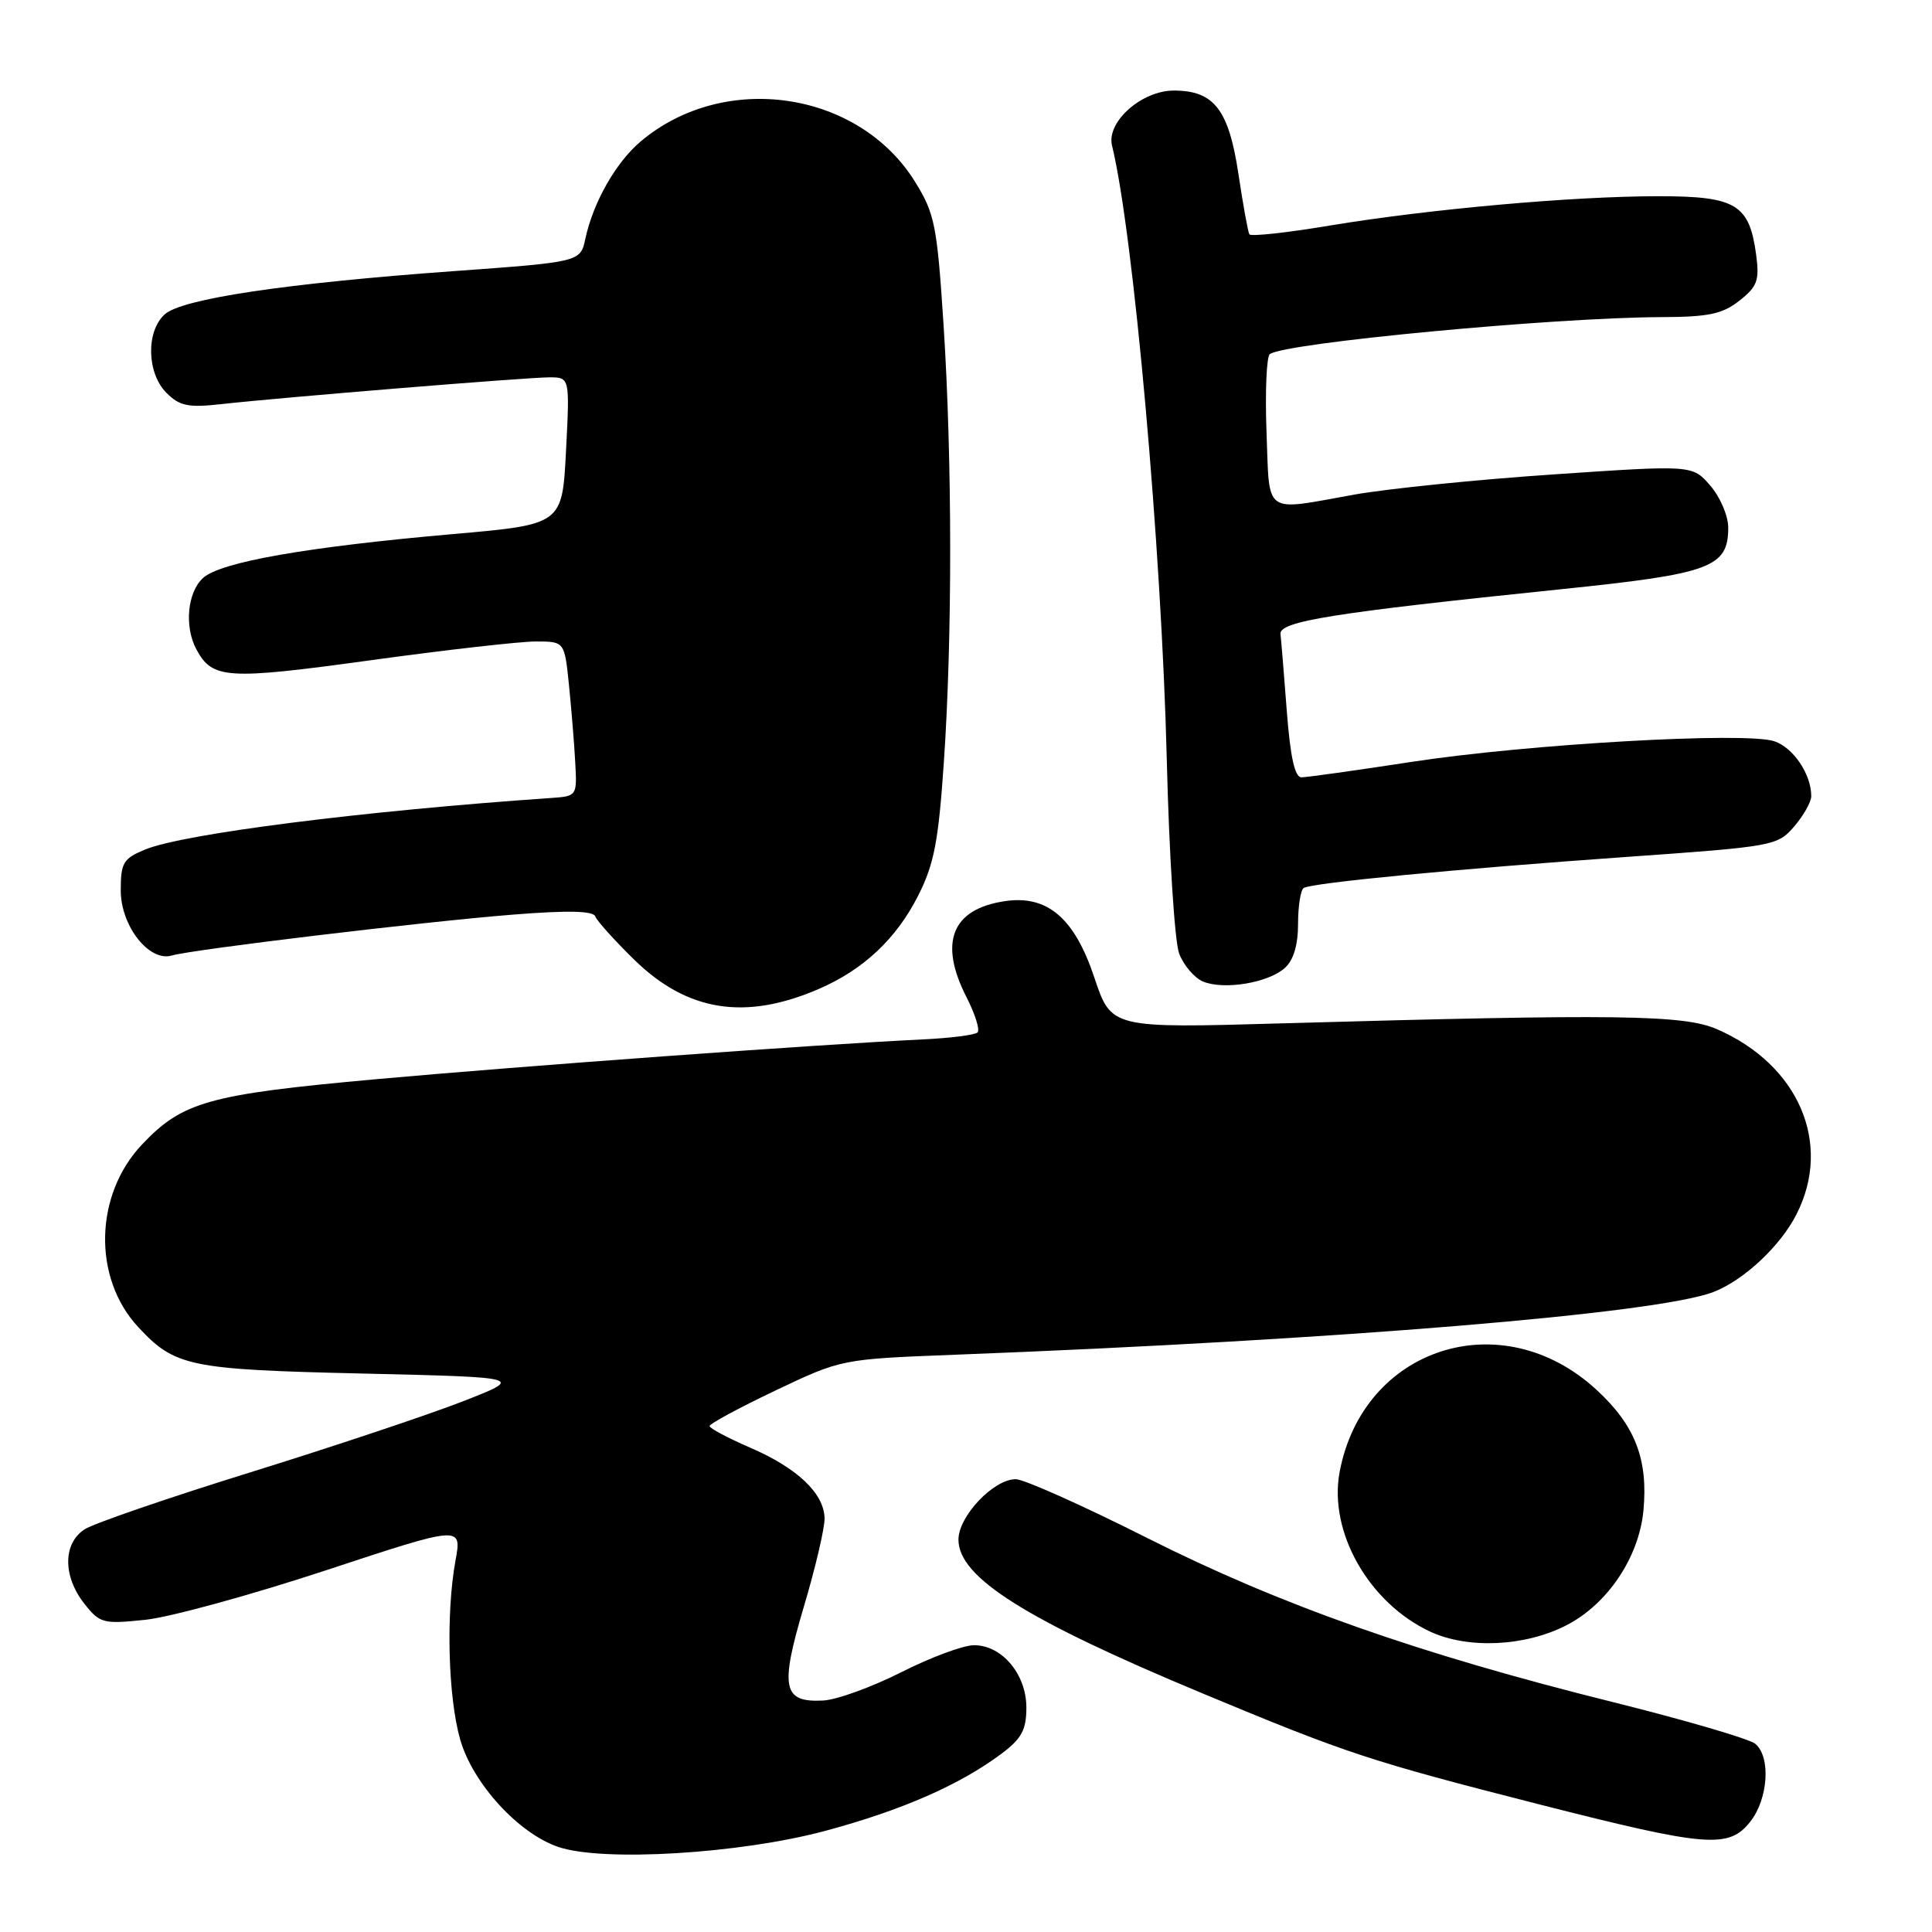 <?xml version="1.0" encoding="UTF-8" standalone="no"?>
<!DOCTYPE svg PUBLIC "-//W3C//DTD SVG 1.1//EN" "http://www.w3.org/Graphics/SVG/1.1/DTD/svg11.dtd" >
<svg xmlns="http://www.w3.org/2000/svg" xmlns:xlink="http://www.w3.org/1999/xlink" version="1.1" viewBox="0 0 256 256">
 <g >
 <path fill="currentColor"
d=" M 109.31 242.61 C 119.51 239.87 127.20 236.50 132.75 232.34 C 135.37 230.37 136.00 229.20 136.00 226.26 C 136.00 221.85 132.77 218.00 129.08 218.00 C 127.66 217.99 123.31 219.61 119.42 221.58 C 115.52 223.55 110.86 225.24 109.06 225.33 C 103.72 225.60 103.32 223.66 106.51 212.91 C 108.05 207.74 109.29 202.45 109.26 201.17 C 109.18 197.87 105.66 194.53 99.42 191.83 C 96.46 190.55 94.03 189.26 94.02 188.96 C 94.01 188.66 97.94 186.54 102.75 184.25 C 111.50 180.09 111.50 180.09 126.50 179.51 C 177.45 177.55 219.70 174.05 227.06 171.19 C 231.07 169.63 235.91 165.11 238.04 160.91 C 242.83 151.53 238.34 141.08 227.50 136.37 C 223.10 134.46 214.33 134.34 169.87 135.60 C 147.25 136.25 147.25 136.25 145.01 129.54 C 142.38 121.64 138.78 118.56 133.13 119.41 C 126.11 120.46 124.36 124.87 128.07 132.14 C 129.21 134.37 129.87 136.47 129.53 136.80 C 129.20 137.14 125.90 137.56 122.21 137.73 C 108.01 138.42 69.60 141.22 49.83 143.00 C 27.64 145.01 24.18 145.98 18.81 151.66 C 12.50 158.34 12.27 169.35 18.32 175.85 C 23.19 181.08 25.05 181.47 48.00 182.00 C 69.50 182.50 69.50 182.50 61.24 185.72 C 56.69 187.49 44.09 191.70 33.24 195.07 C 22.38 198.44 12.49 201.84 11.25 202.62 C 8.33 204.47 8.30 208.84 11.17 212.49 C 13.23 215.10 13.65 215.22 19.27 214.63 C 22.52 214.29 33.29 211.34 43.20 208.07 C 61.21 202.13 61.21 202.13 60.35 206.81 C 59.08 213.78 59.37 224.84 60.97 230.47 C 62.63 236.31 68.71 242.96 74.01 244.74 C 79.91 246.73 98.03 245.63 109.31 242.61 Z  M 231.93 241.37 C 234.31 238.33 234.66 232.79 232.58 231.06 C 231.79 230.41 223.35 227.94 213.81 225.56 C 187.92 219.12 169.69 212.69 152.07 203.82 C 143.54 199.52 135.67 196.00 134.59 196.00 C 131.65 196.00 127.00 200.91 127.00 204.01 C 127.00 209.03 135.91 214.63 159.50 224.45 C 178.53 232.38 181.55 233.37 204.00 239.10 C 226.22 244.76 229.07 244.99 231.93 241.37 Z  M 207.59 215.34 C 213.02 212.54 217.16 206.36 217.76 200.19 C 218.41 193.38 216.67 188.87 211.55 184.16 C 199.01 172.59 180.58 178.51 177.50 195.09 C 176.04 202.99 181.37 212.39 189.49 216.19 C 194.50 218.53 202.10 218.18 207.59 215.34 Z  M 108.50 131.04 C 114.39 128.50 118.77 124.39 121.65 118.70 C 123.77 114.53 124.35 111.51 125.06 101.08 C 126.20 84.54 126.18 60.97 125.03 43.10 C 124.17 29.88 123.87 28.32 121.27 24.12 C 113.80 12.03 96.01 9.39 84.92 18.72 C 81.62 21.49 78.62 26.77 77.57 31.60 C 76.91 34.71 76.91 34.71 60.20 35.92 C 37.83 37.54 24.11 39.59 21.83 41.65 C 19.32 43.92 19.45 49.45 22.06 52.06 C 23.80 53.80 24.94 54.04 29.31 53.55 C 37.53 52.64 69.82 50.00 72.80 50.00 C 75.50 50.00 75.50 50.00 75.00 59.75 C 74.50 69.50 74.50 69.50 60.00 70.77 C 40.63 72.47 29.24 74.47 26.91 76.58 C 24.83 78.47 24.40 83.02 26.02 86.04 C 28.14 89.99 30.03 90.11 49.02 87.50 C 59.00 86.12 68.89 85.00 70.99 85.00 C 74.80 85.00 74.80 85.00 75.39 90.75 C 75.71 93.91 76.09 98.53 76.22 101.00 C 76.47 105.48 76.46 105.50 72.99 105.74 C 48.14 107.45 24.35 110.47 19.25 112.56 C 16.33 113.76 16.00 114.31 16.00 117.99 C 16.00 122.70 19.77 127.50 22.77 126.61 C 25.47 125.81 56.32 122.11 68.00 121.19 C 75.26 120.61 78.62 120.69 78.88 121.43 C 79.09 122.02 81.42 124.60 84.05 127.18 C 91.08 134.04 98.74 135.26 108.50 131.04 Z  M 170.25 128.26 C 171.40 127.23 172.00 125.22 172.00 122.40 C 172.00 120.05 172.34 117.91 172.75 117.66 C 173.87 116.98 192.97 115.14 215.49 113.55 C 235.04 112.17 235.53 112.08 237.74 109.51 C 238.98 108.07 240.00 106.26 240.00 105.49 C 240.00 102.59 237.63 99.07 235.11 98.22 C 231.32 96.94 202.52 98.58 187.00 100.96 C 179.69 102.08 173.14 103.00 172.44 103.00 C 171.57 103.00 170.97 100.28 170.51 94.25 C 170.14 89.44 169.77 84.83 169.67 84.02 C 169.48 82.33 176.55 81.20 206.81 78.08 C 226.73 76.03 229.00 75.19 229.00 69.90 C 229.00 68.37 227.94 65.87 226.63 64.36 C 224.27 61.61 224.27 61.61 205.88 62.86 C 195.77 63.54 183.90 64.75 179.50 65.53 C 167.25 67.72 168.25 68.43 167.82 57.25 C 167.62 51.89 167.82 47.24 168.26 46.92 C 170.35 45.42 205.88 42.07 220.12 42.02 C 226.38 42.00 228.22 41.62 230.48 39.84 C 232.86 37.97 233.15 37.16 232.70 33.76 C 231.80 27.06 230.02 26.00 219.77 26.00 C 208.39 26.00 189.41 27.70 176.19 29.89 C 170.52 30.84 165.73 31.36 165.55 31.05 C 165.36 30.75 164.71 27.12 164.09 23.00 C 162.81 14.51 160.86 12.00 155.54 12.00 C 151.26 12.00 146.58 16.17 147.35 19.29 C 150.19 30.90 153.91 72.56 154.60 100.50 C 154.91 113.15 155.65 124.78 156.24 126.34 C 156.83 127.90 158.26 129.58 159.41 130.06 C 162.16 131.21 168.05 130.24 170.25 128.26 Z "/>
</g>
</svg>